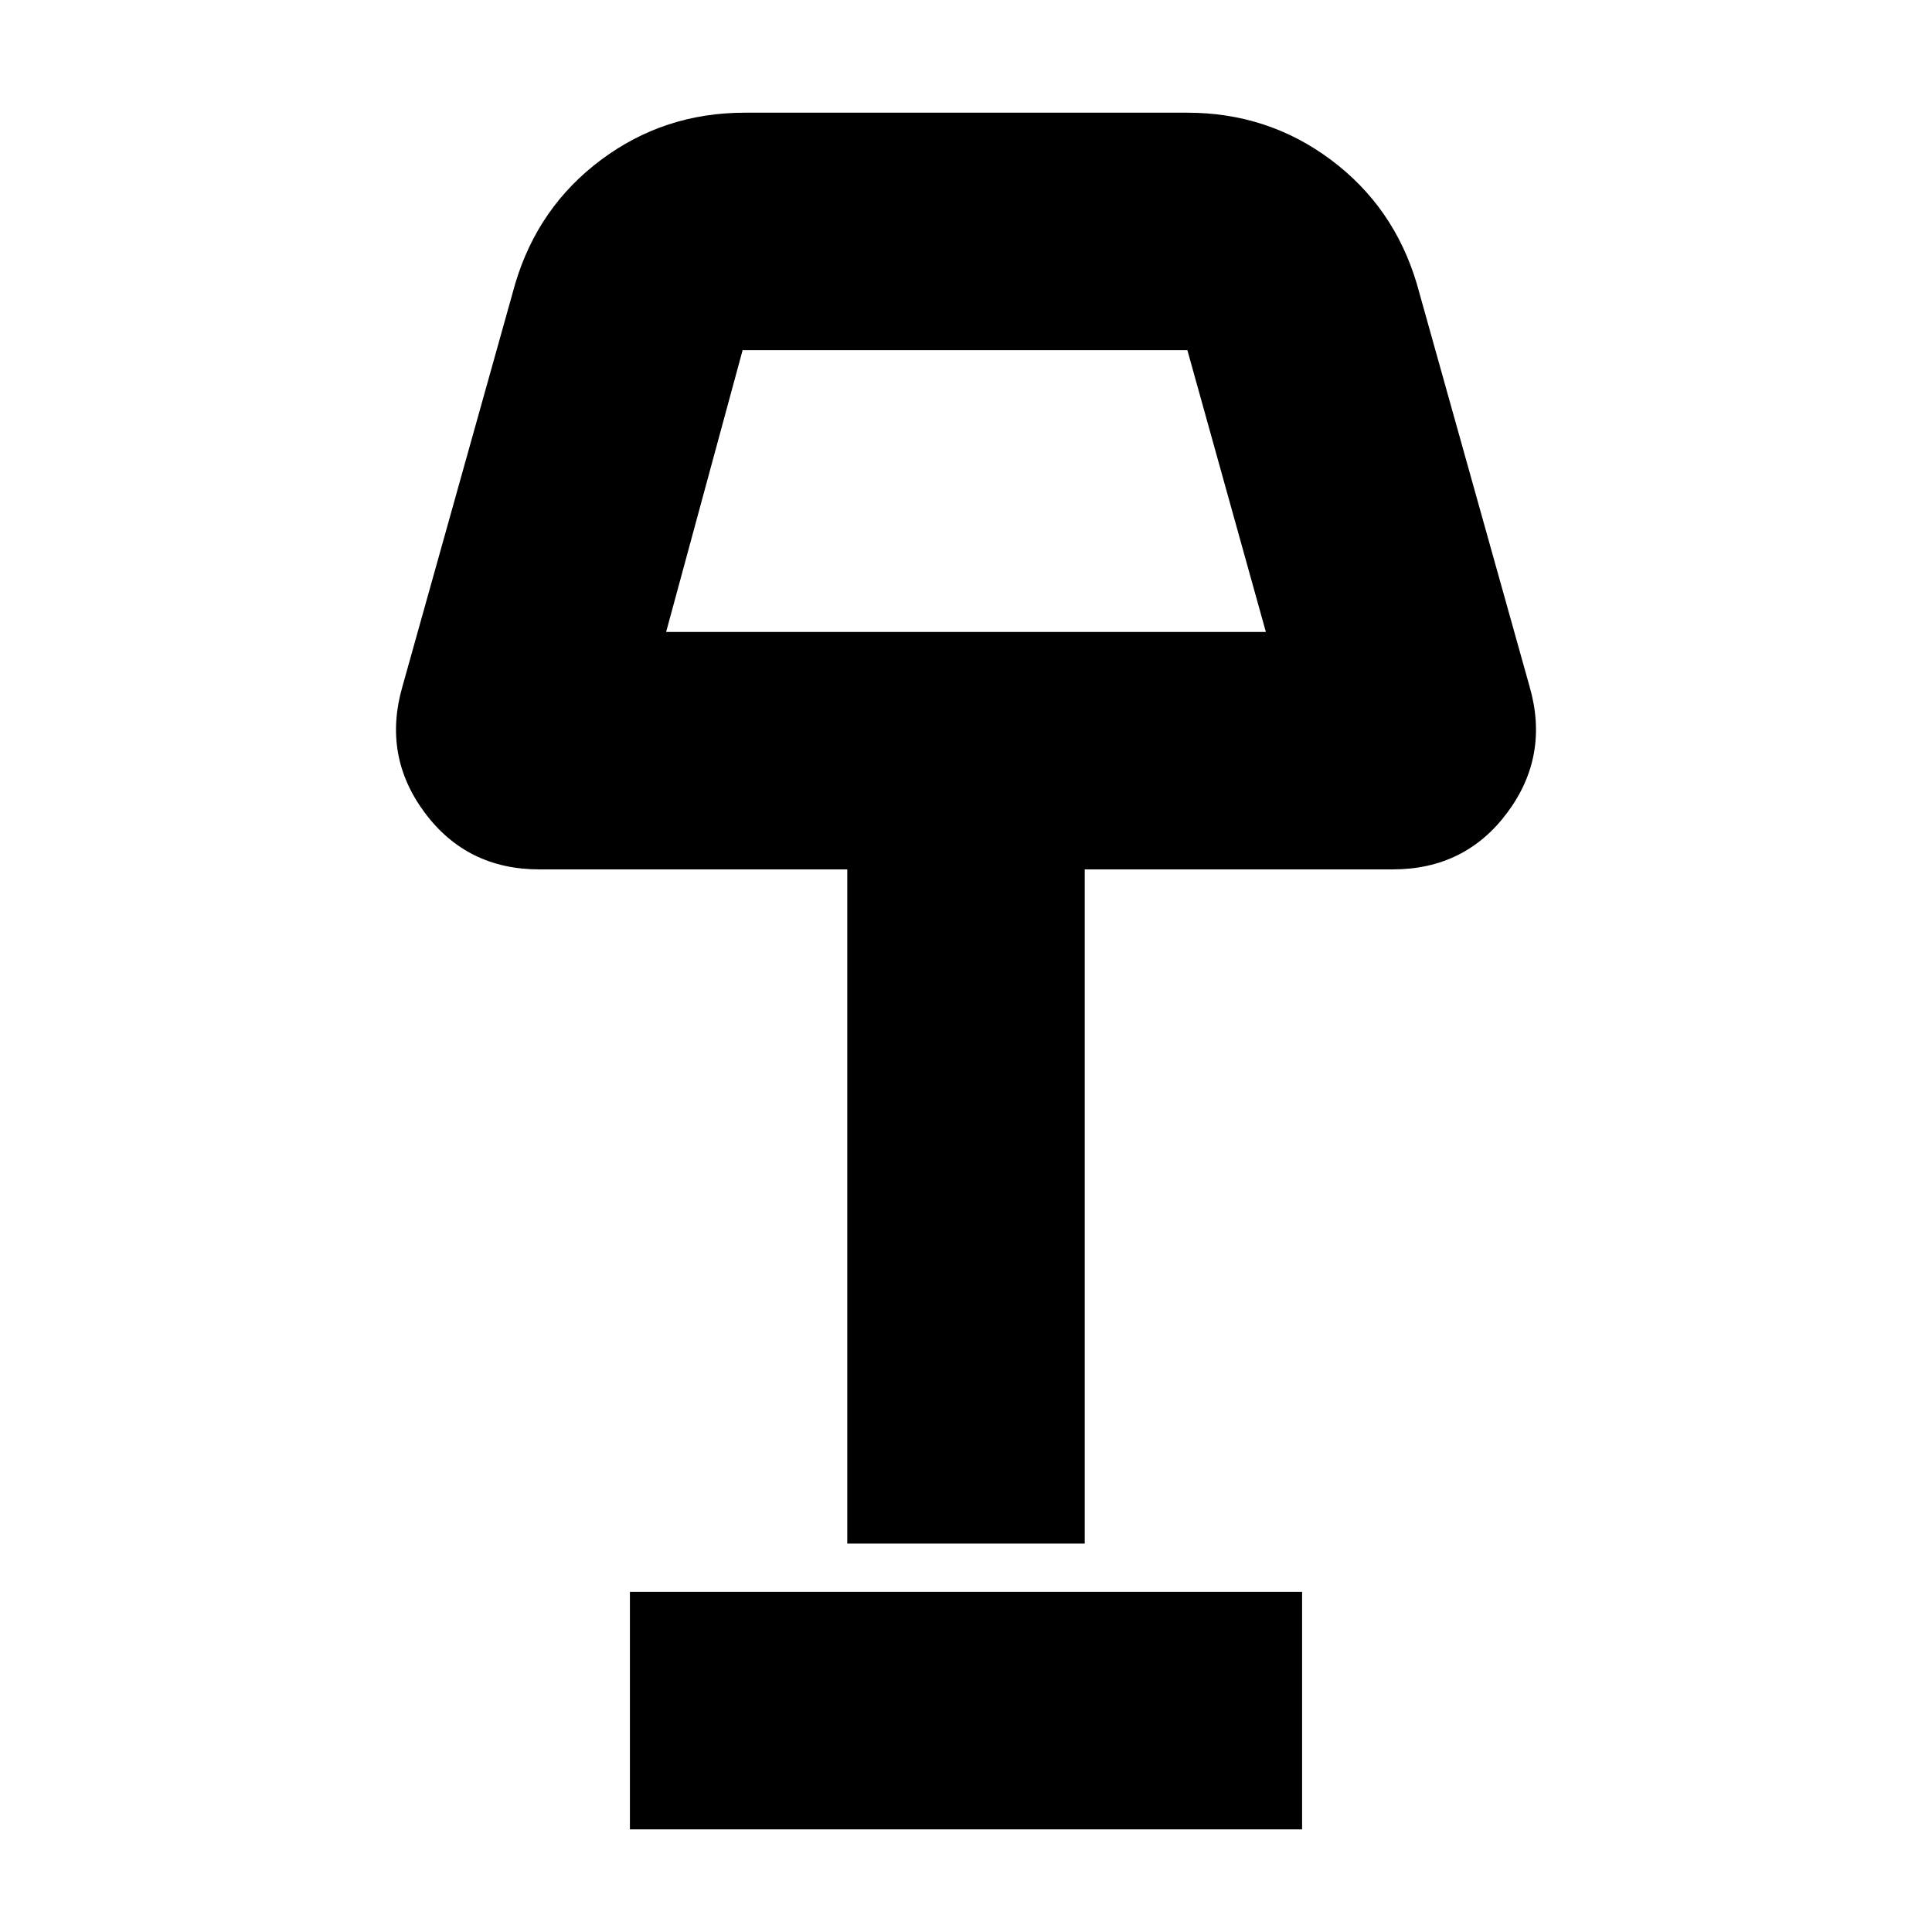 <svg xmlns="http://www.w3.org/2000/svg" height="20" viewBox="0 -960 960 960" width="20"><path d="M421-193v-335H268q-36.03 0-57.01-28.27Q190-584.54 200-619l56-200q11.37-38.21 42.71-61.61Q330.05-904 370-904h220q39.95 0 71.29 23.39Q692.63-857.21 704-819l56 200q10 34.46-10.99 62.73Q728.03-528 692-528H539v335H421Zm-90-453h298l-39-140H369l-38 140ZM313-51v-118h334v118H313Zm167-662Z"/></svg>